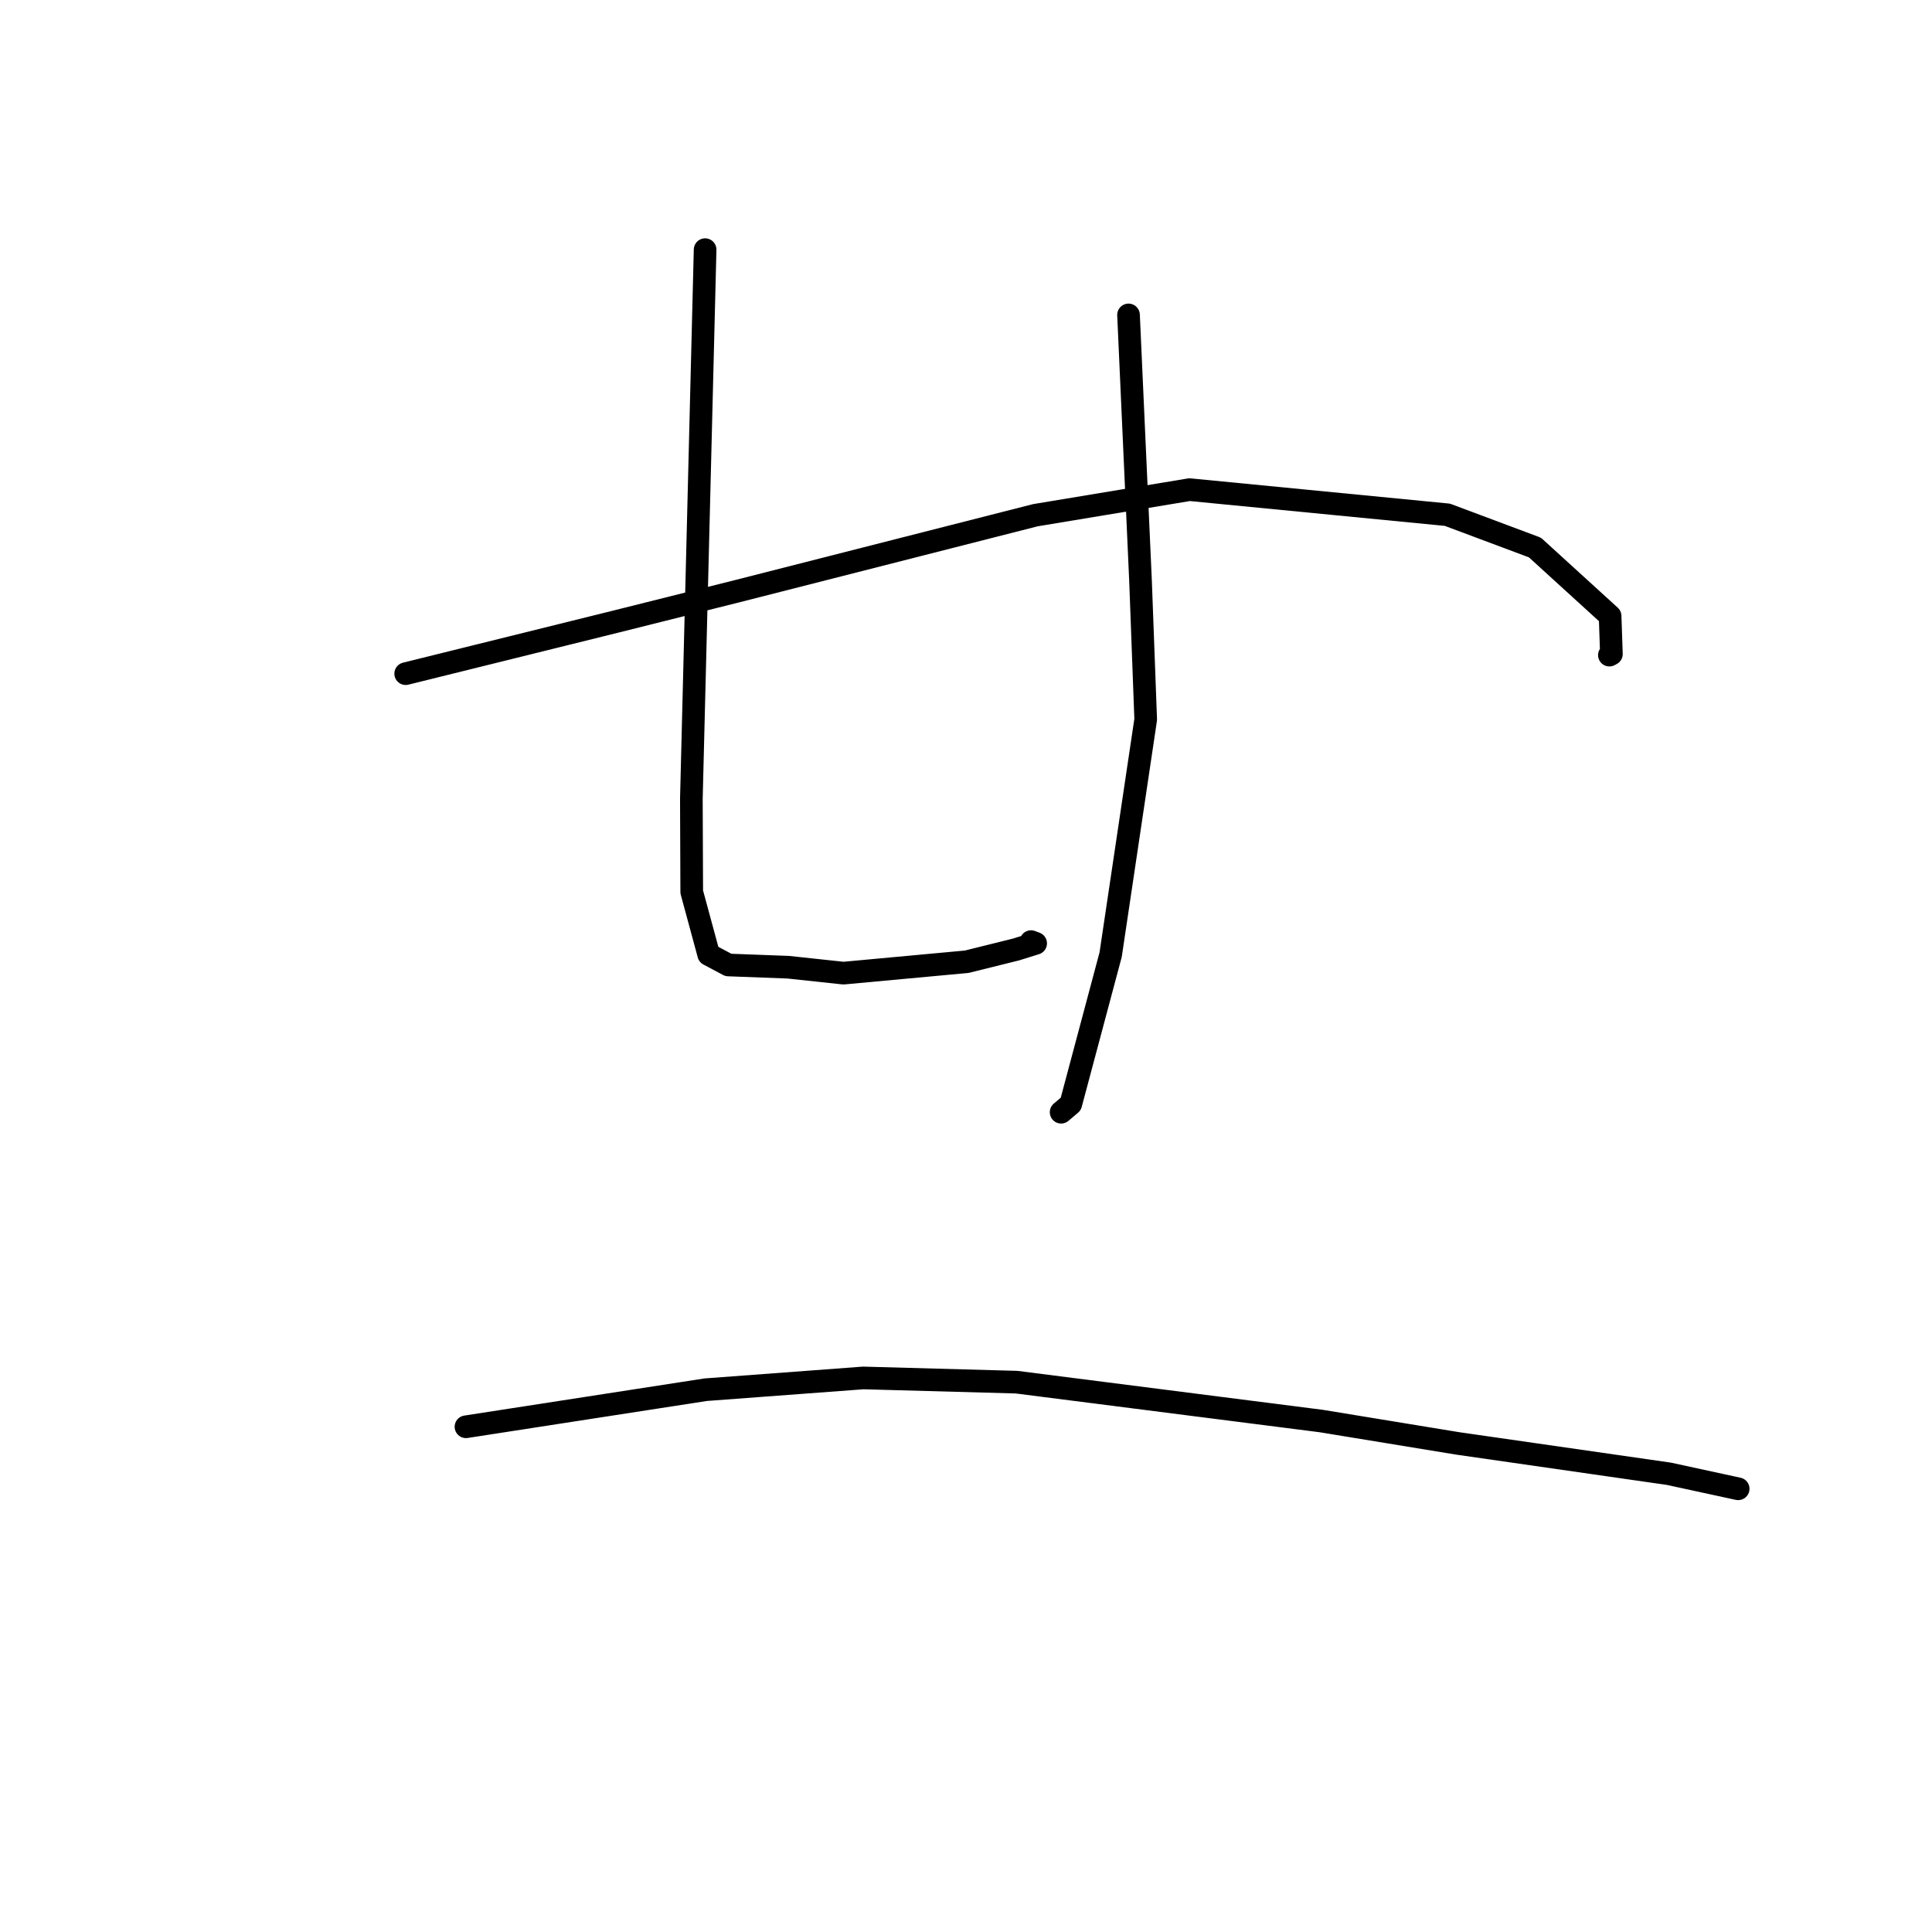 <?xml version="1.0" standalone="no"?>
    <svg width="256" height="256" xmlns="http://www.w3.org/2000/svg" version="1.1">
    <polyline stroke="black" stroke-width="3" stroke-linecap="round" fill="transparent" stroke-linejoin="round" points="53.756 89.265 67.63 85.827 81.504 82.389 97.67 78.34 137.191 68.269 157.622 64.88 191.784 68.208 203.388 72.551 213.348 81.625 213.519 86.664 213.268 86.799 213.252 86.808 " />
        <polyline stroke="black" stroke-width="3" stroke-linecap="round" fill="transparent" stroke-linejoin="round" points="93.431 33.08 92.52 69.458 91.61 105.835 91.658 118.184 93.907 126.481 96.512 127.865 104.438 128.161 111.765 128.946 128.092 127.436 134.635 125.811 137.229 125.001 136.614 124.769 " />
        <polyline stroke="black" stroke-width="3" stroke-linecap="round" fill="transparent" stroke-linejoin="round" points="149.535 41.73 150.331 59.365 151.127 76.999 151.811 95.332 147.167 126.492 141.882 146.293 140.605 147.374 " />
        <polyline stroke="black" stroke-width="3" stroke-linecap="round" fill="transparent" stroke-linejoin="round" points="61.743 189.055 77.623 186.6 93.502 184.144 114.381 182.585 134.702 183.144 175.088 188.297 193.138 191.257 221.128 195.282 229.482 197.093 230.318 197.274 " />
        </svg>